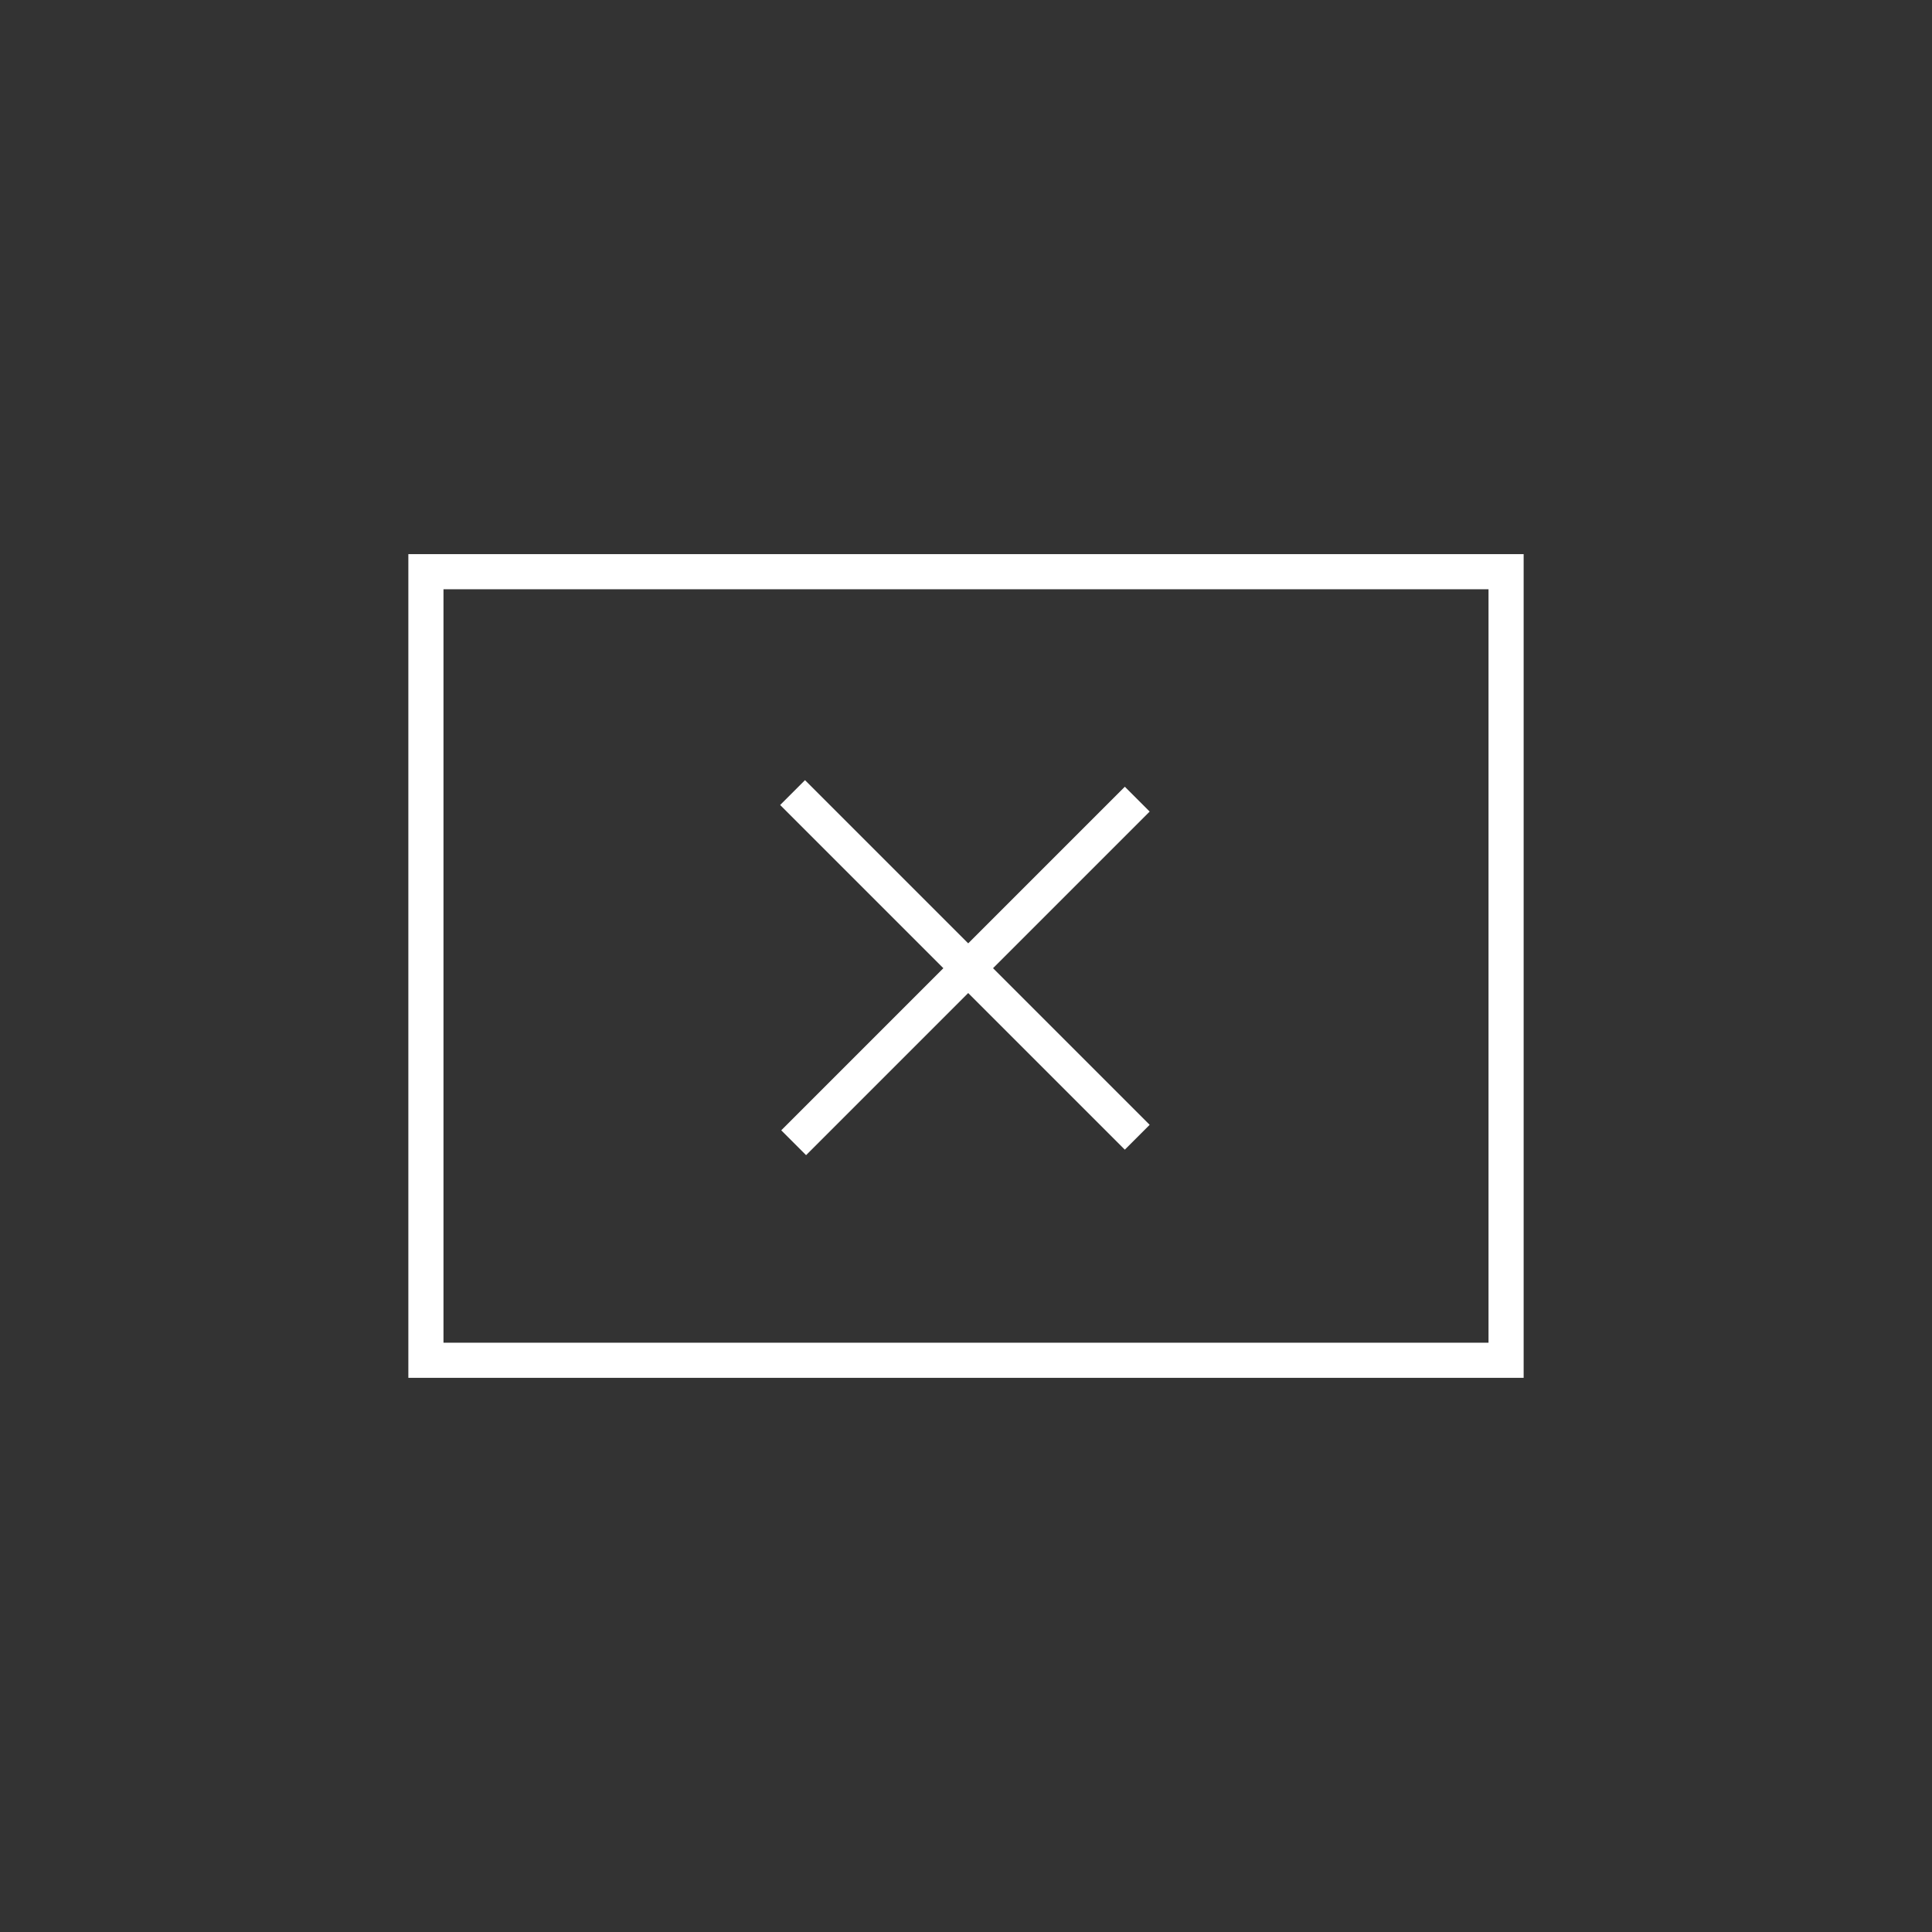 <?xml version="1.0" encoding="utf-8"?>
<!DOCTYPE svg PUBLIC "-//W3C//DTD SVG 1.1//EN" "http://www.w3.org/Graphics/SVG/1.1/DTD/svg11.dtd">
<svg version="1.1" xmlns="http://www.w3.org/2000/svg" xmlns:xlink="http://www.w3.org/1999/xlink" x="0px" y="0px" width="55px"
	 height="55px" viewBox="0 0 55 55" enable-background="new 0 0 55 55" xml:space="preserve">
	<rect x="0" y="0" width="55" height="55" fill="#333333" stroke="none"/>
	<g id="nocanvas">
		<rect x="12.125" y="16.275" fill="none" stroke="#FFFFFF" stroke-miterlimit="10" width="30.75" height="22.449"/>
		<line fill="none" stroke="#FFFFFF" stroke-miterlimit="10" x1="22.563" y1="22.563" x2="32.375" y2="32.375"/>
		<line fill="none" stroke="#FFFFFF" stroke-miterlimit="10" x1="32.375" y1="22.75" x2="22.594" y2="32.531"/>
	</g>
</svg>
